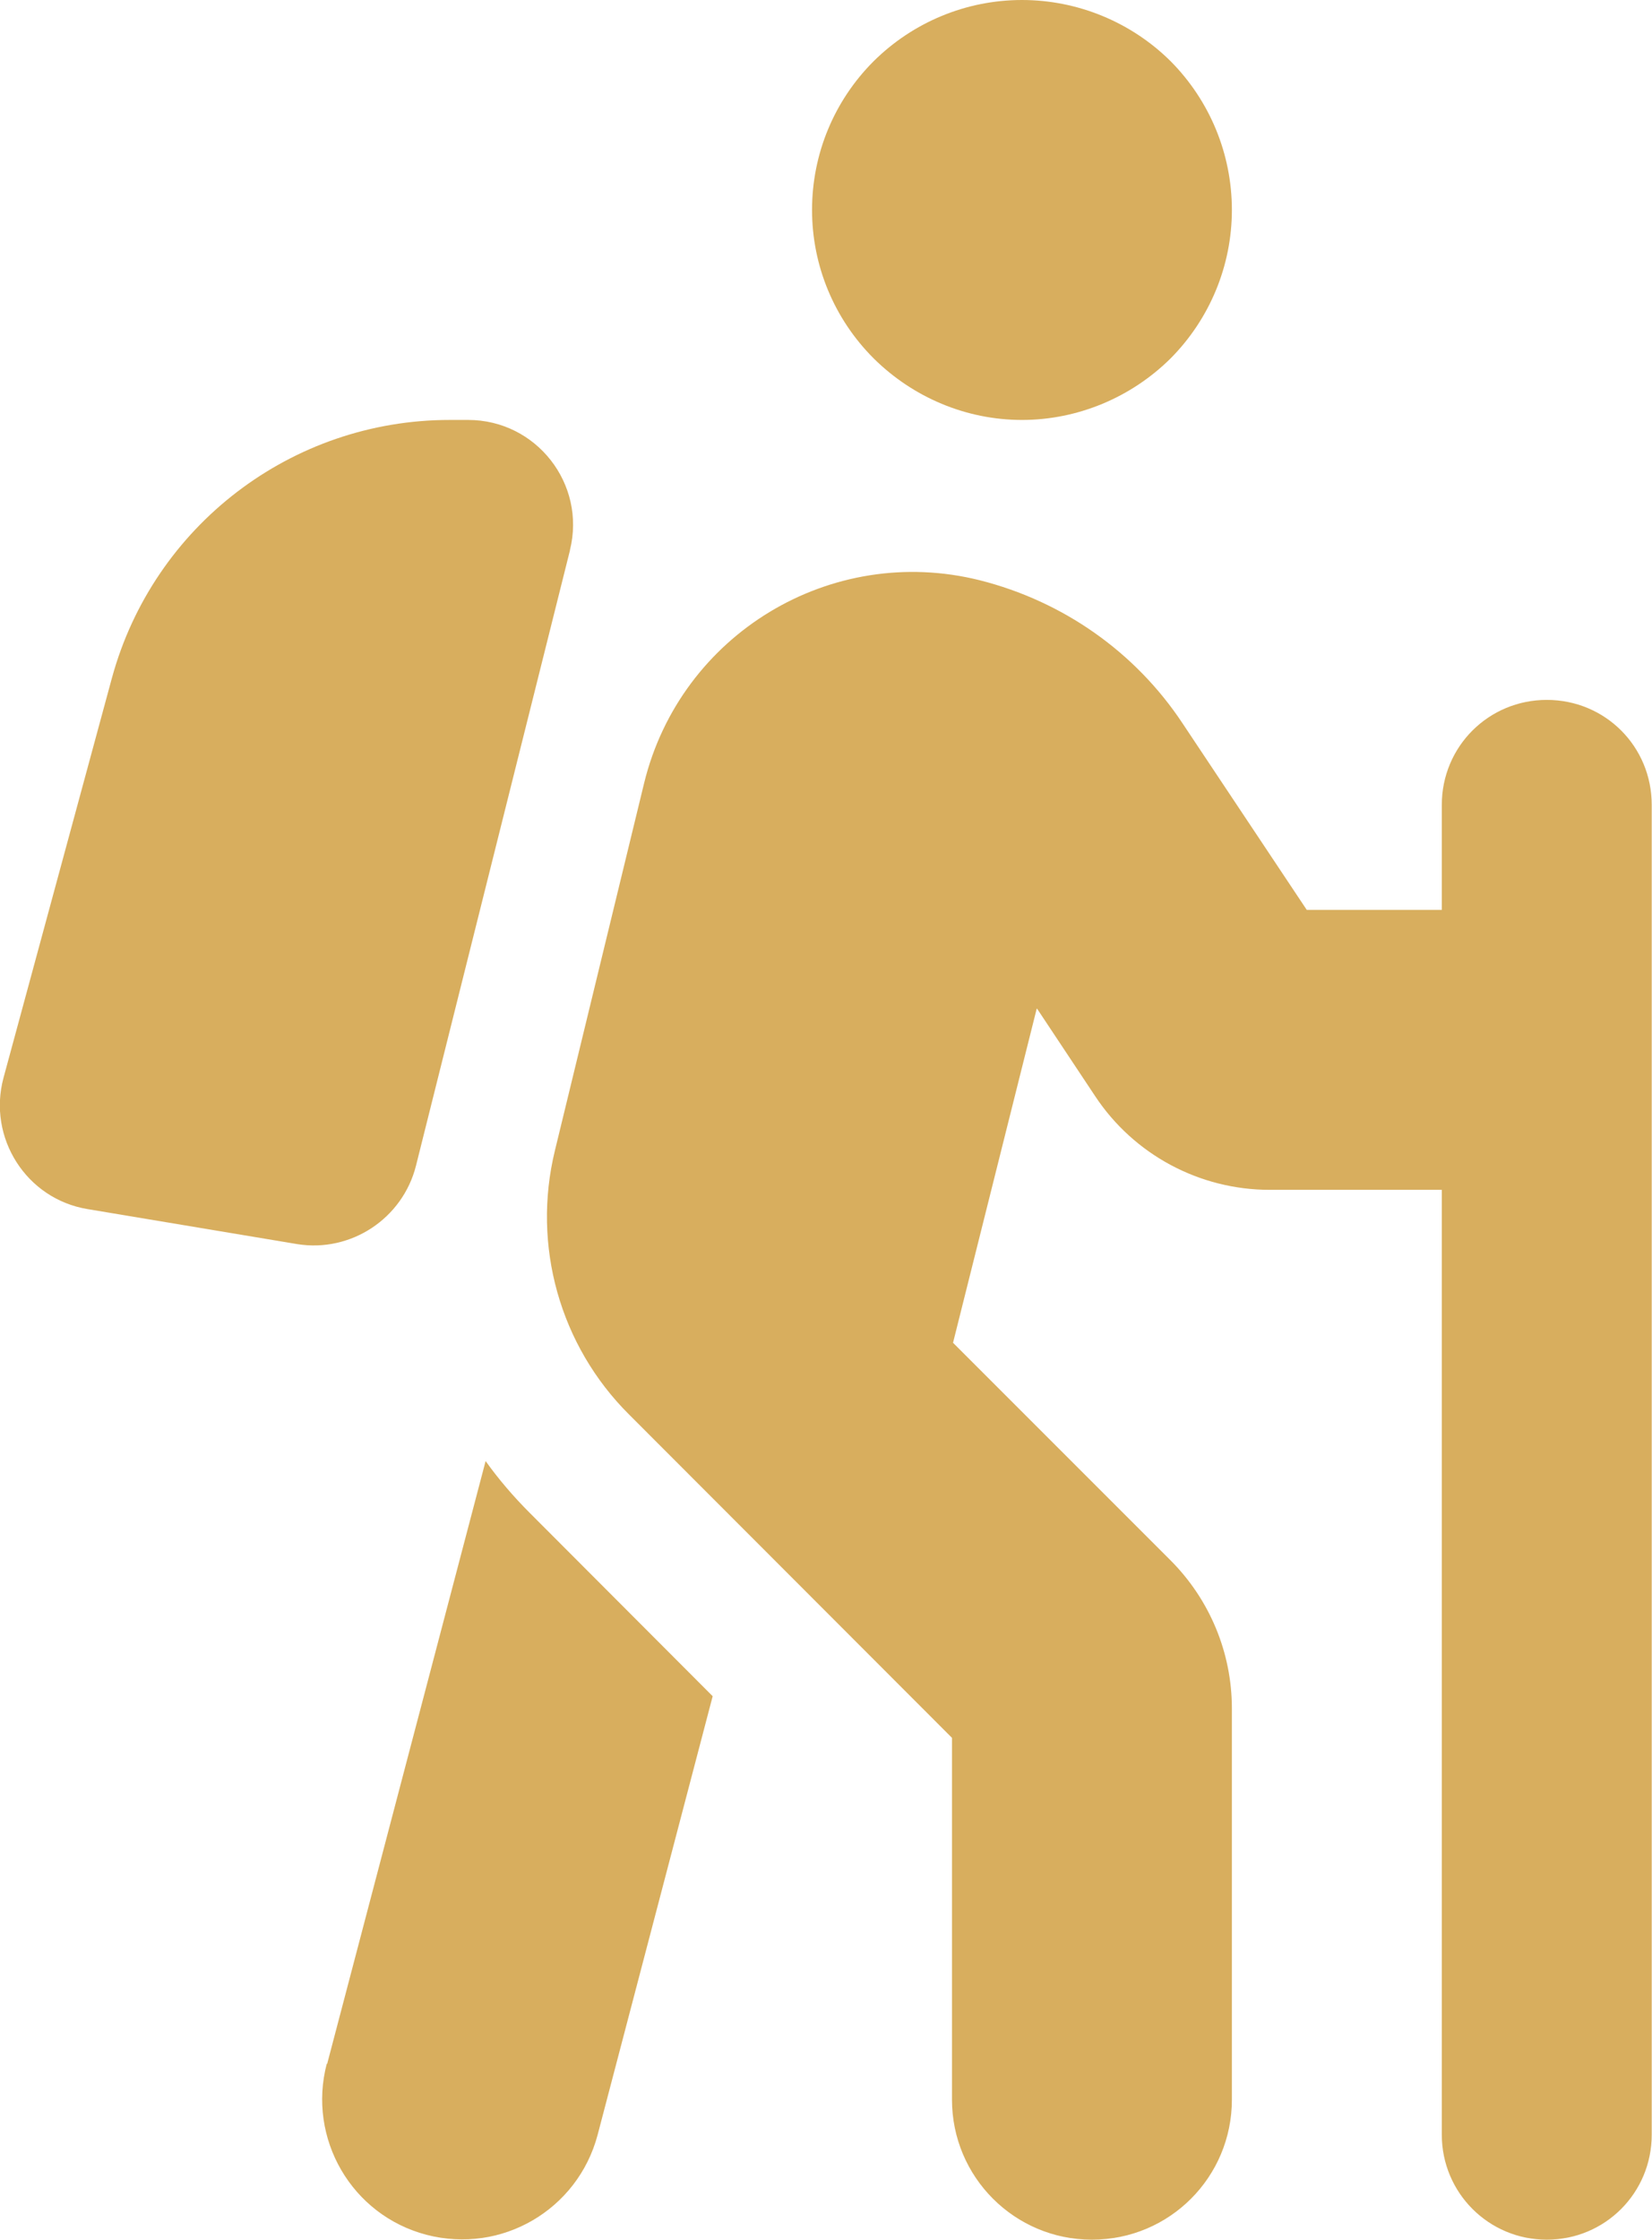 <svg width="47.218" height="64" viewBox="0 0 47.218 64" fill="none" xmlns="http://www.w3.org/2000/svg" xmlns:xlink="http://www.w3.org/1999/xlink">
	<desc>
			Created with Pixso.
	</desc>
	<defs/>
	<path id="Vector" d="M23.21 6C23.21 4.4 23.84 2.88 24.97 1.75C26.1 0.63 27.62 0 29.21 0C30.8 0 32.33 0.63 33.46 1.75C34.58 2.88 35.21 4.4 35.21 6C35.21 7.59 34.58 9.11 33.46 10.24C32.33 11.36 30.8 12 29.21 12C27.62 12 26.1 11.36 24.97 10.24C23.84 9.11 23.21 7.59 23.21 6ZM29.63 28.83L27.24 38.37L33.45 44.58C34.58 45.71 35.21 47.23 35.21 48.82L35.21 60C35.21 62.21 33.43 64 31.21 64C29 64 27.21 62.21 27.21 60L27.21 49.66L17.98 40.42C16 38.45 15.2 35.59 15.86 32.88L18.41 22.38C19.45 18.12 23.75 15.52 28 16.58C30.38 17.18 32.45 18.63 33.8 20.67L37.35 26L41.21 26L41.21 23C41.21 21.33 42.55 20 44.21 20C45.88 20 47.21 21.33 47.21 23L47.21 29.97C47.21 29.98 47.21 30 47.21 30L47.21 30.02L47.21 61C47.21 62.66 45.88 64 44.21 64C42.55 64 41.21 62.66 41.21 61L41.21 34L36.29 34C34.29 34 32.41 33 31.3 31.32L29.64 28.82L29.63 28.83ZM9.35 58.98L13.88 41.75C14.25 42.27 14.68 42.77 15.14 43.23L20.37 48.47L17.08 61.01C16.51 63.15 14.33 64.42 12.19 63.86C10.05 63.3 8.78 61.11 9.34 58.97L9.35 58.98ZM16.29 15.73L11.89 33.31C11.51 34.82 10.03 35.8 8.49 35.55L2.5 34.55C0.75 34.26 -0.36 32.51 0.1 30.8L3.2 19.37C4.39 15.02 8.34 12 12.85 12L13.38 12C15.33 12 16.76 13.83 16.29 15.72L16.29 15.73Z" fill="#D8AE5E" fill-opacity="1" fill-rule="nonzero"/>
</svg>
